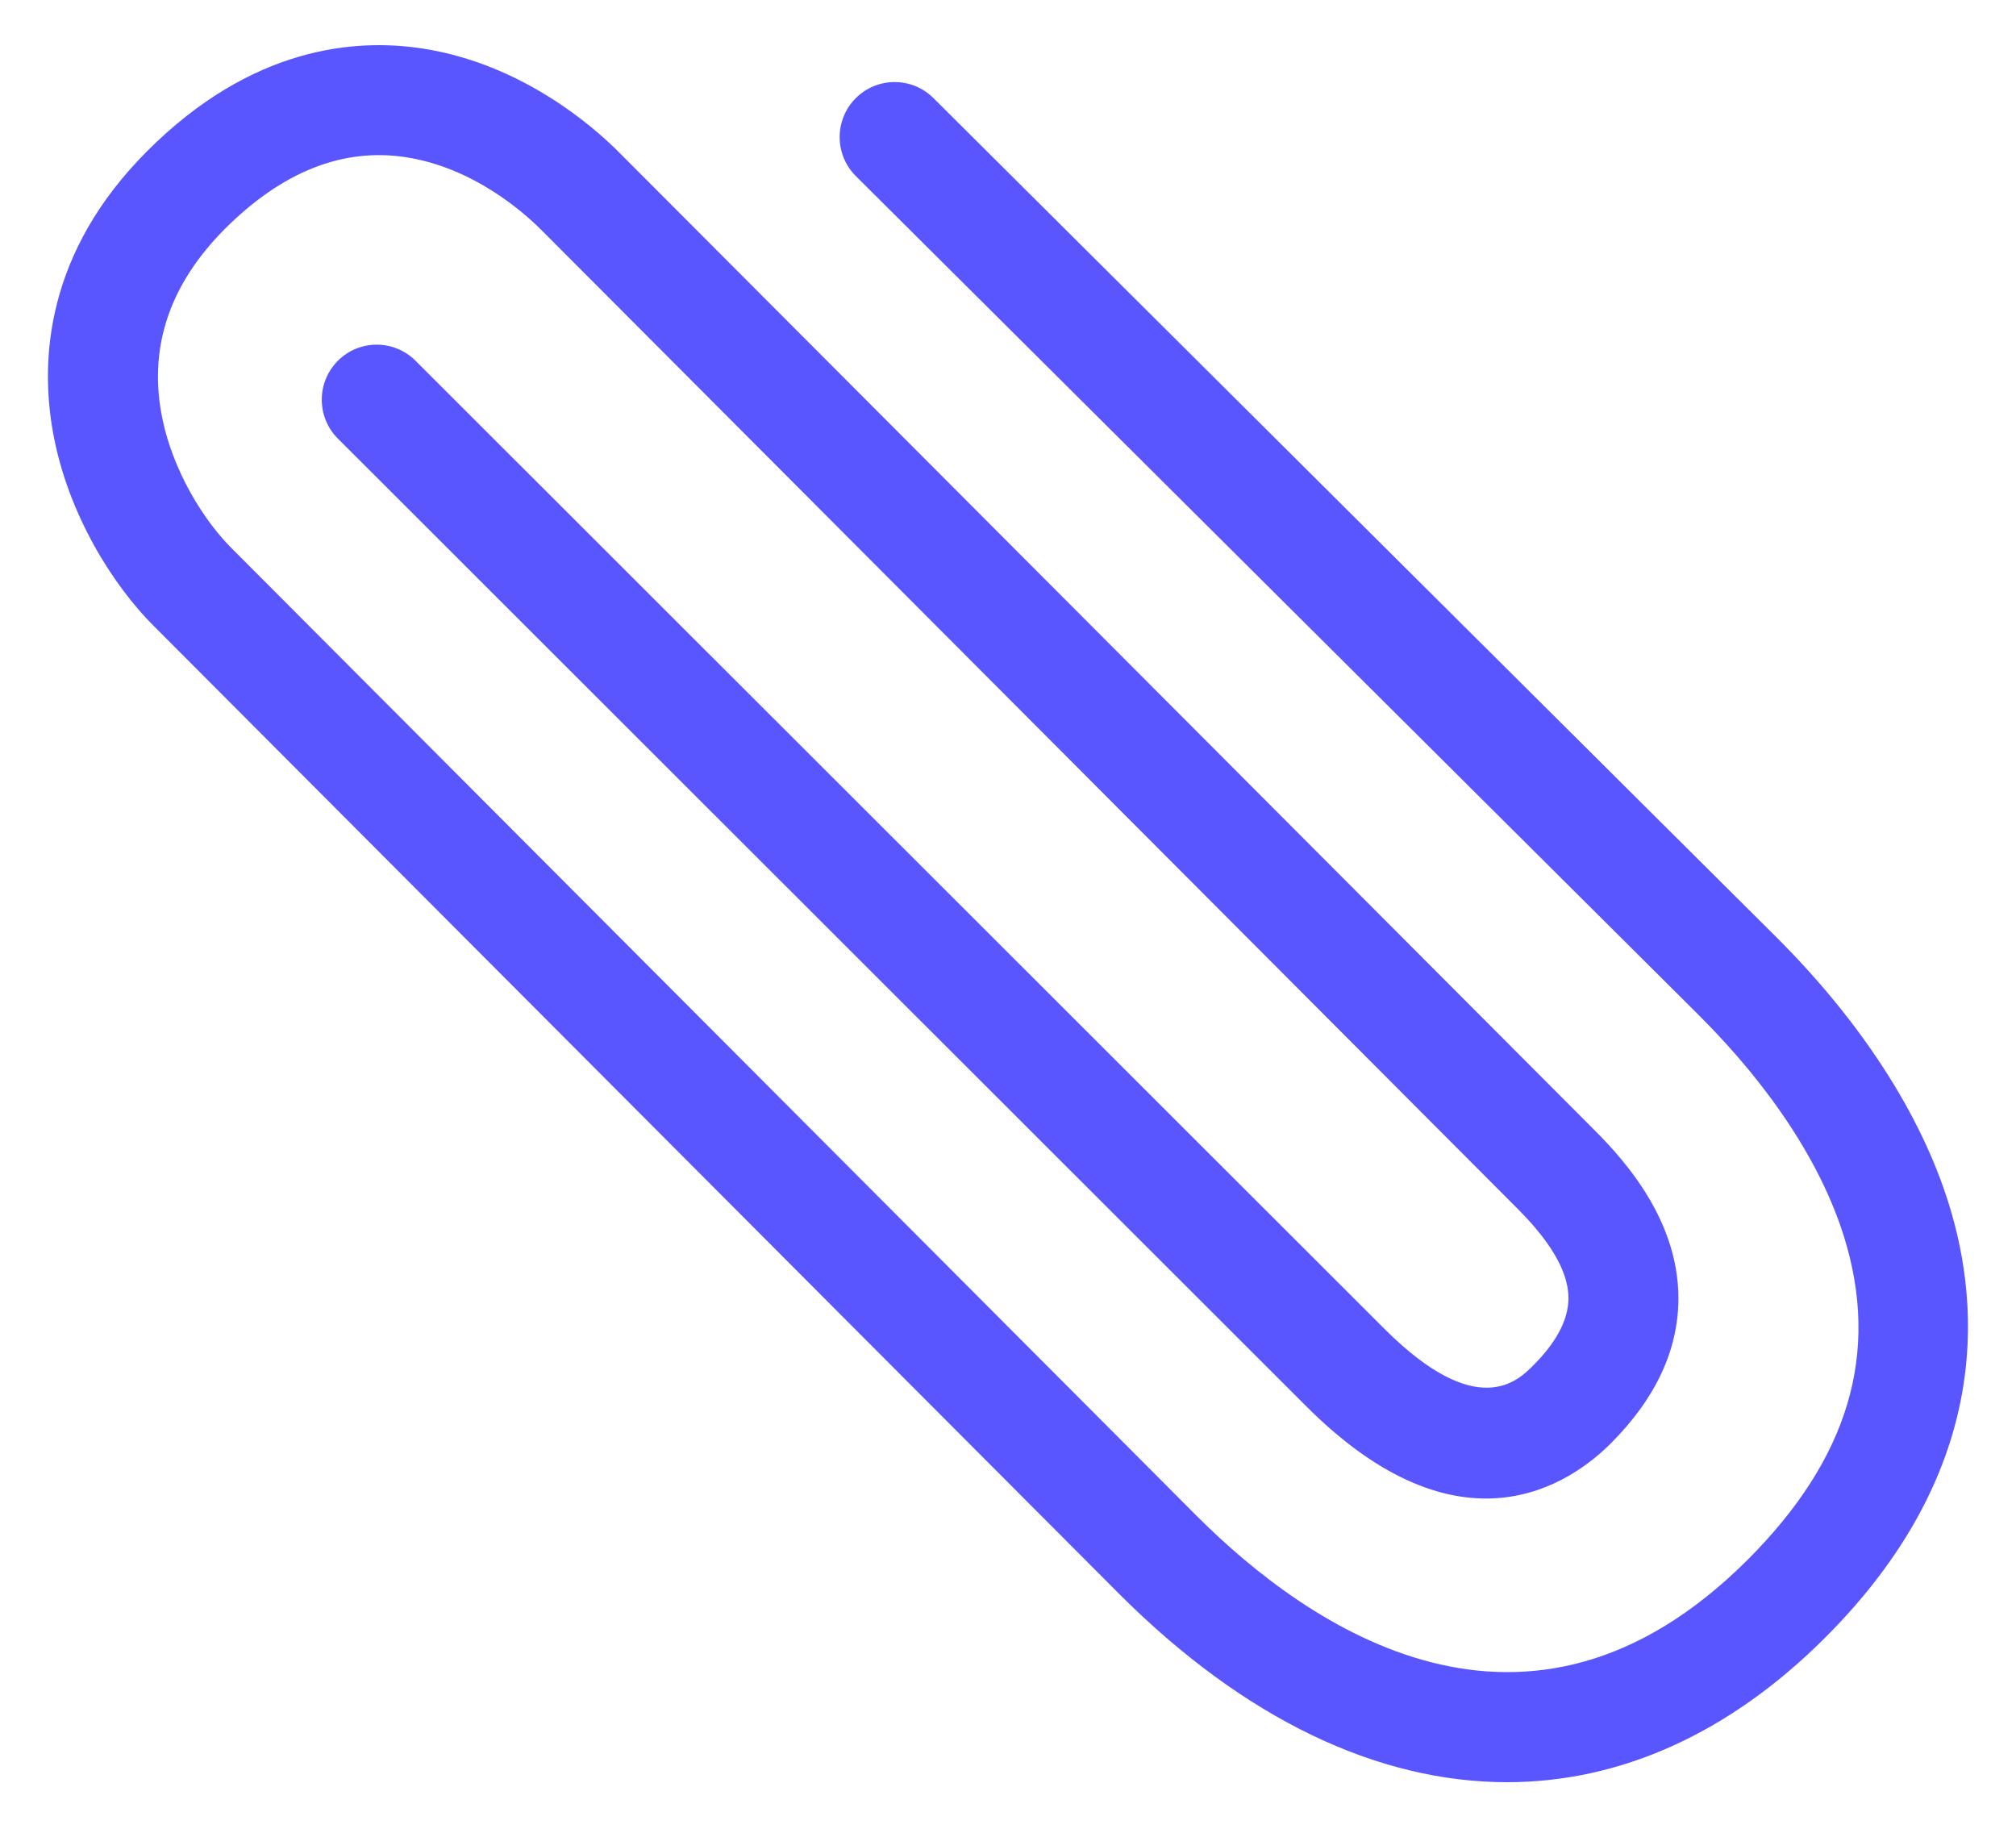 <svg width="22" height="20" viewBox="0 0 22 20" fill="none" xmlns="http://www.w3.org/2000/svg">
<path d="M16.446 19.448C15.04 19.448 13.583 18.762 12.217 17.397L1.672 6.825C1.25 6.403 0.74 5.626 0.577 4.711C0.437 3.924 0.502 2.753 1.607 1.648C2.74 0.514 3.868 0.414 4.615 0.53C5.693 0.698 6.469 1.375 6.752 1.659L17.344 12.276C17.634 12.565 18.316 13.246 18.316 14.168C18.316 14.73 18.067 15.262 17.578 15.751C17.141 16.189 15.941 17.028 14.261 15.352L3.687 4.786C3.453 4.552 3.453 4.172 3.687 3.937C3.921 3.702 4.301 3.703 4.535 3.937L15.109 14.502C16.121 15.512 16.564 15.068 16.73 14.902C16.986 14.646 17.116 14.399 17.116 14.167C17.116 13.743 16.697 13.325 16.495 13.124L5.904 2.506C5.704 2.307 5.16 1.829 4.432 1.716C3.746 1.609 3.08 1.872 2.456 2.496C1.862 3.09 1.628 3.764 1.759 4.501C1.873 5.142 2.241 5.696 2.522 5.977L13.066 16.549C14.276 17.757 16.665 19.426 19.072 17.02C20.175 15.917 20.518 14.764 20.123 13.495C19.875 12.701 19.328 11.866 18.541 11.08L9.339 1.921C9.105 1.687 9.104 1.307 9.338 1.072C9.571 0.838 9.951 0.836 10.186 1.07L19.388 10.23C20.313 11.154 20.962 12.159 21.267 13.138C21.634 14.314 21.698 16.09 19.919 17.869C18.864 18.924 17.674 19.448 16.446 19.448L16.446 19.448Z" fill="#5956FF"/>
</svg>
